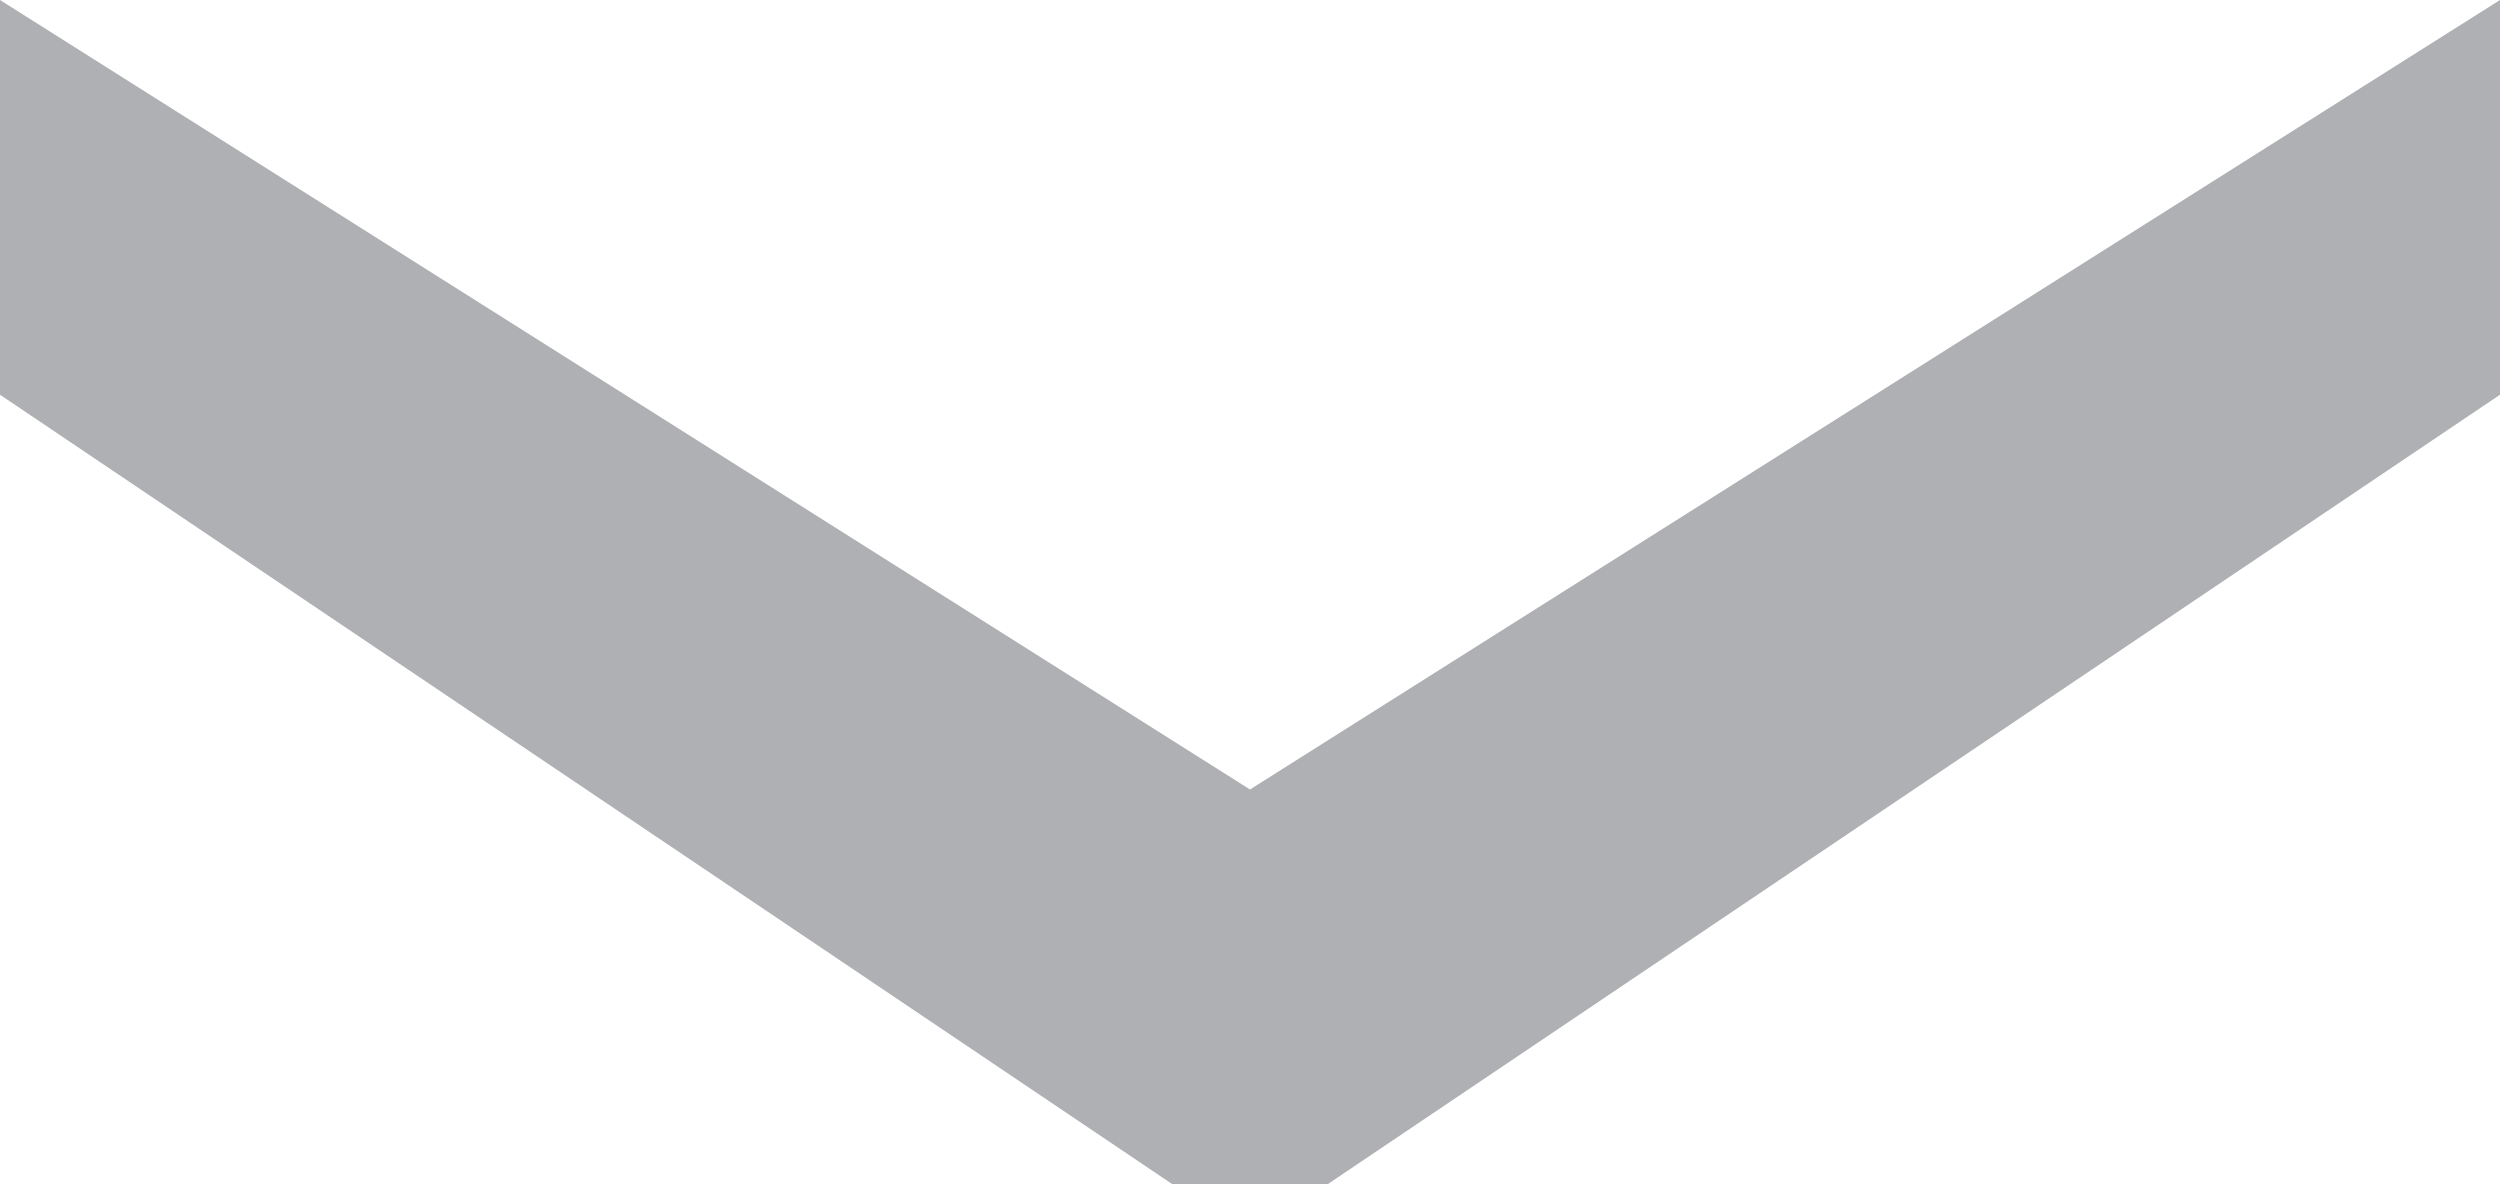 <?xml version="1.0" encoding="UTF-8"?>
<!DOCTYPE svg PUBLIC "-//W3C//DTD SVG 1.1//EN" "http://www.w3.org/Graphics/SVG/1.1/DTD/svg11.dtd">
<svg version="1.1" xmlns="http://www.w3.org/2000/svg" xmlns:xlink="http://www.w3.org/1999/xlink" width="19" height="9"  xml:space="preserve">
    <path id="bezier" stroke="none" fill="rgb(174, 176, 179)" d="M 9.5,9 L 10.09,9 19,3 19,0 9.5,6 0,0 0,3 8.91,9 9.5,9 Z M 9.5,9" />
</svg>
